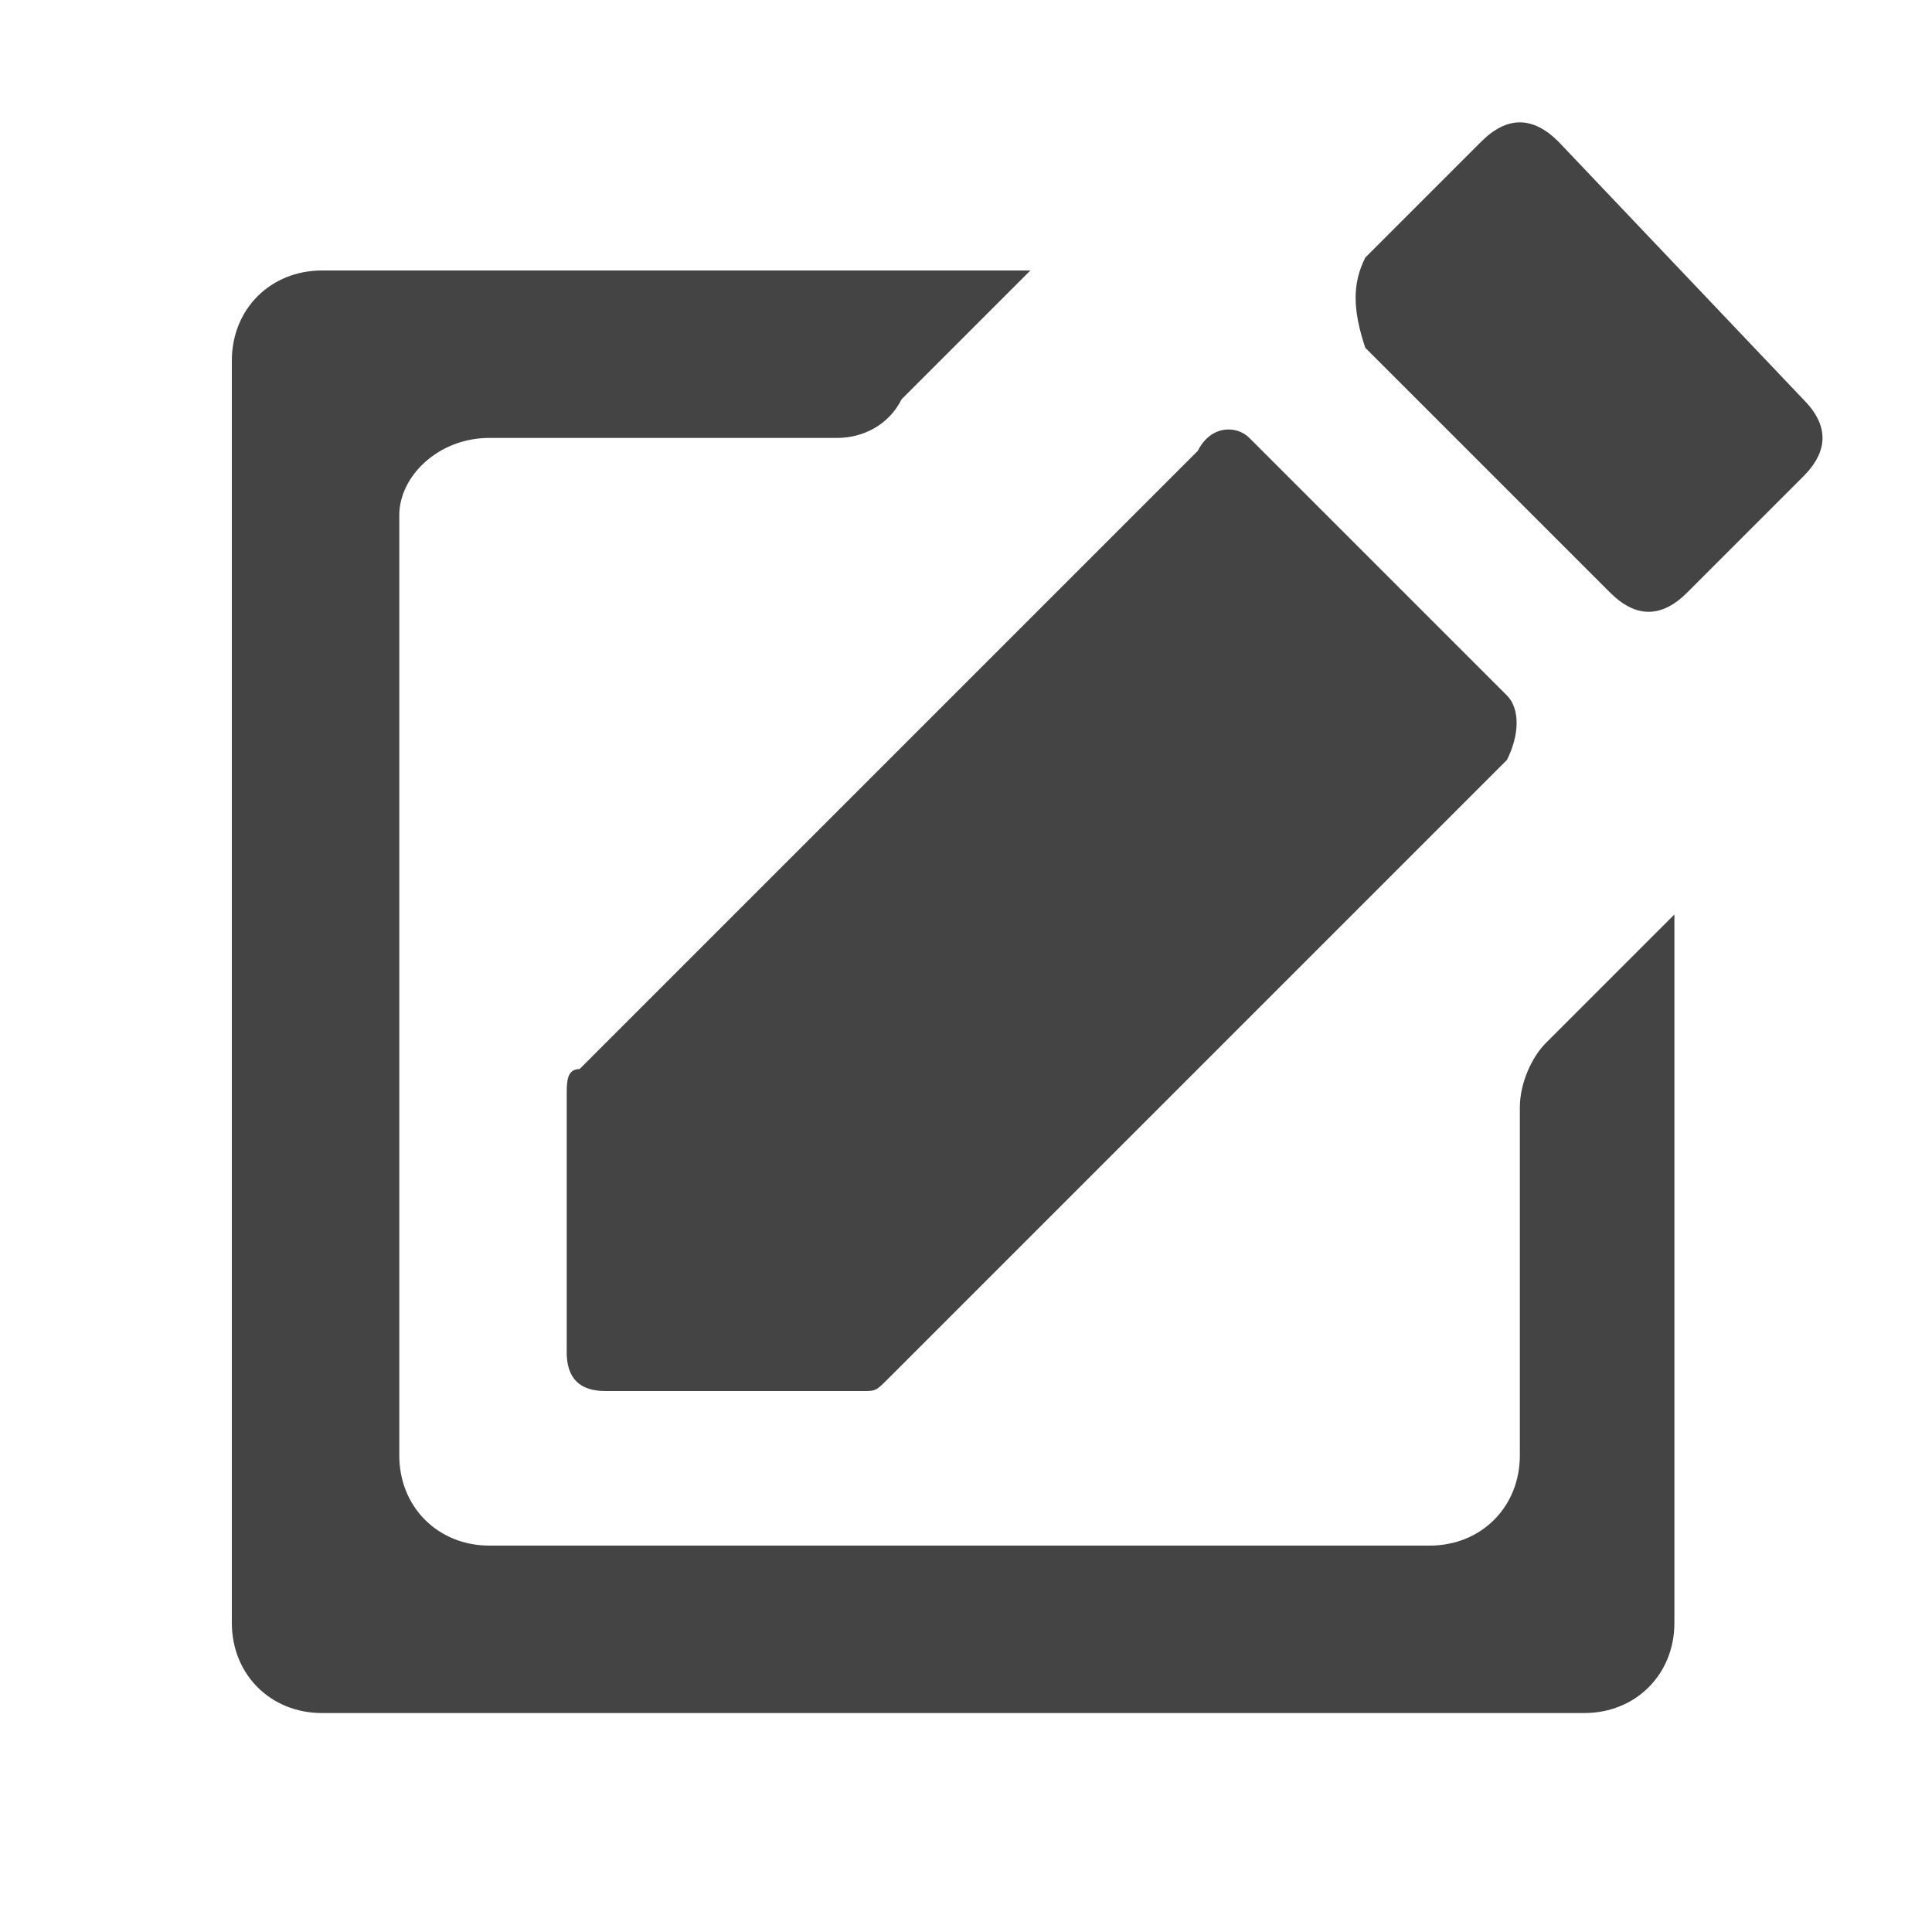 <?xml version="1.0" encoding="utf-8"?>
<!-- Generator: Adobe Illustrator 24.1.2, SVG Export Plug-In . SVG Version: 6.00 Build 0)  -->
<svg version="1.1" id="Lag_1" xmlns="http://www.w3.org/2000/svg" xmlns:xlink="http://www.w3.org/1999/xlink" x="0px" y="0px"
	 viewBox="0 0 15 15" style="enable-background:new 0 0 15 15;" xml:space="preserve">
<style type="text/css">
	.st0{fill:#444444;}
</style>
<path class="st0" d="M3.1,4v7.3c0,0.4,0.3,0.7,0.7,0.7h7.3c0.4,0,0.7-0.3,0.7-0.7V8.6c0-0.2,0.1-0.4,0.2-0.5l1-1v5.5
	c0,0.4-0.3,0.7-0.7,0.7H2.5c-0.4,0-0.7-0.3-0.7-0.7V2.8c0-0.4,0.3-0.7,0.7-0.7H8l-1,1C6.9,3.3,6.7,3.4,6.5,3.4H3.8
	C3.4,3.4,3.1,3.7,3.1,4z M9.7,3.4l2,2c0.1,0.1,0.1,0.3,0,0.5l-4.8,4.8c-0.1,0.1-0.1,0.1-0.2,0.1h-2c-0.2,0-0.3-0.1-0.3-0.3v-2
	c0-0.1,0-0.2,0.1-0.2l4.8-4.8C9.4,3.3,9.6,3.3,9.7,3.4z M10.6,2l0.9-0.9c0.2-0.2,0.4-0.2,0.6,0L14,3.1c0.2,0.2,0.2,0.4,0,0.6
	l-0.9,0.9c-0.2,0.2-0.4,0.2-0.6,0l-1.9-1.9C10.5,2.4,10.5,2.2,10.6,2z"/>
</svg>
